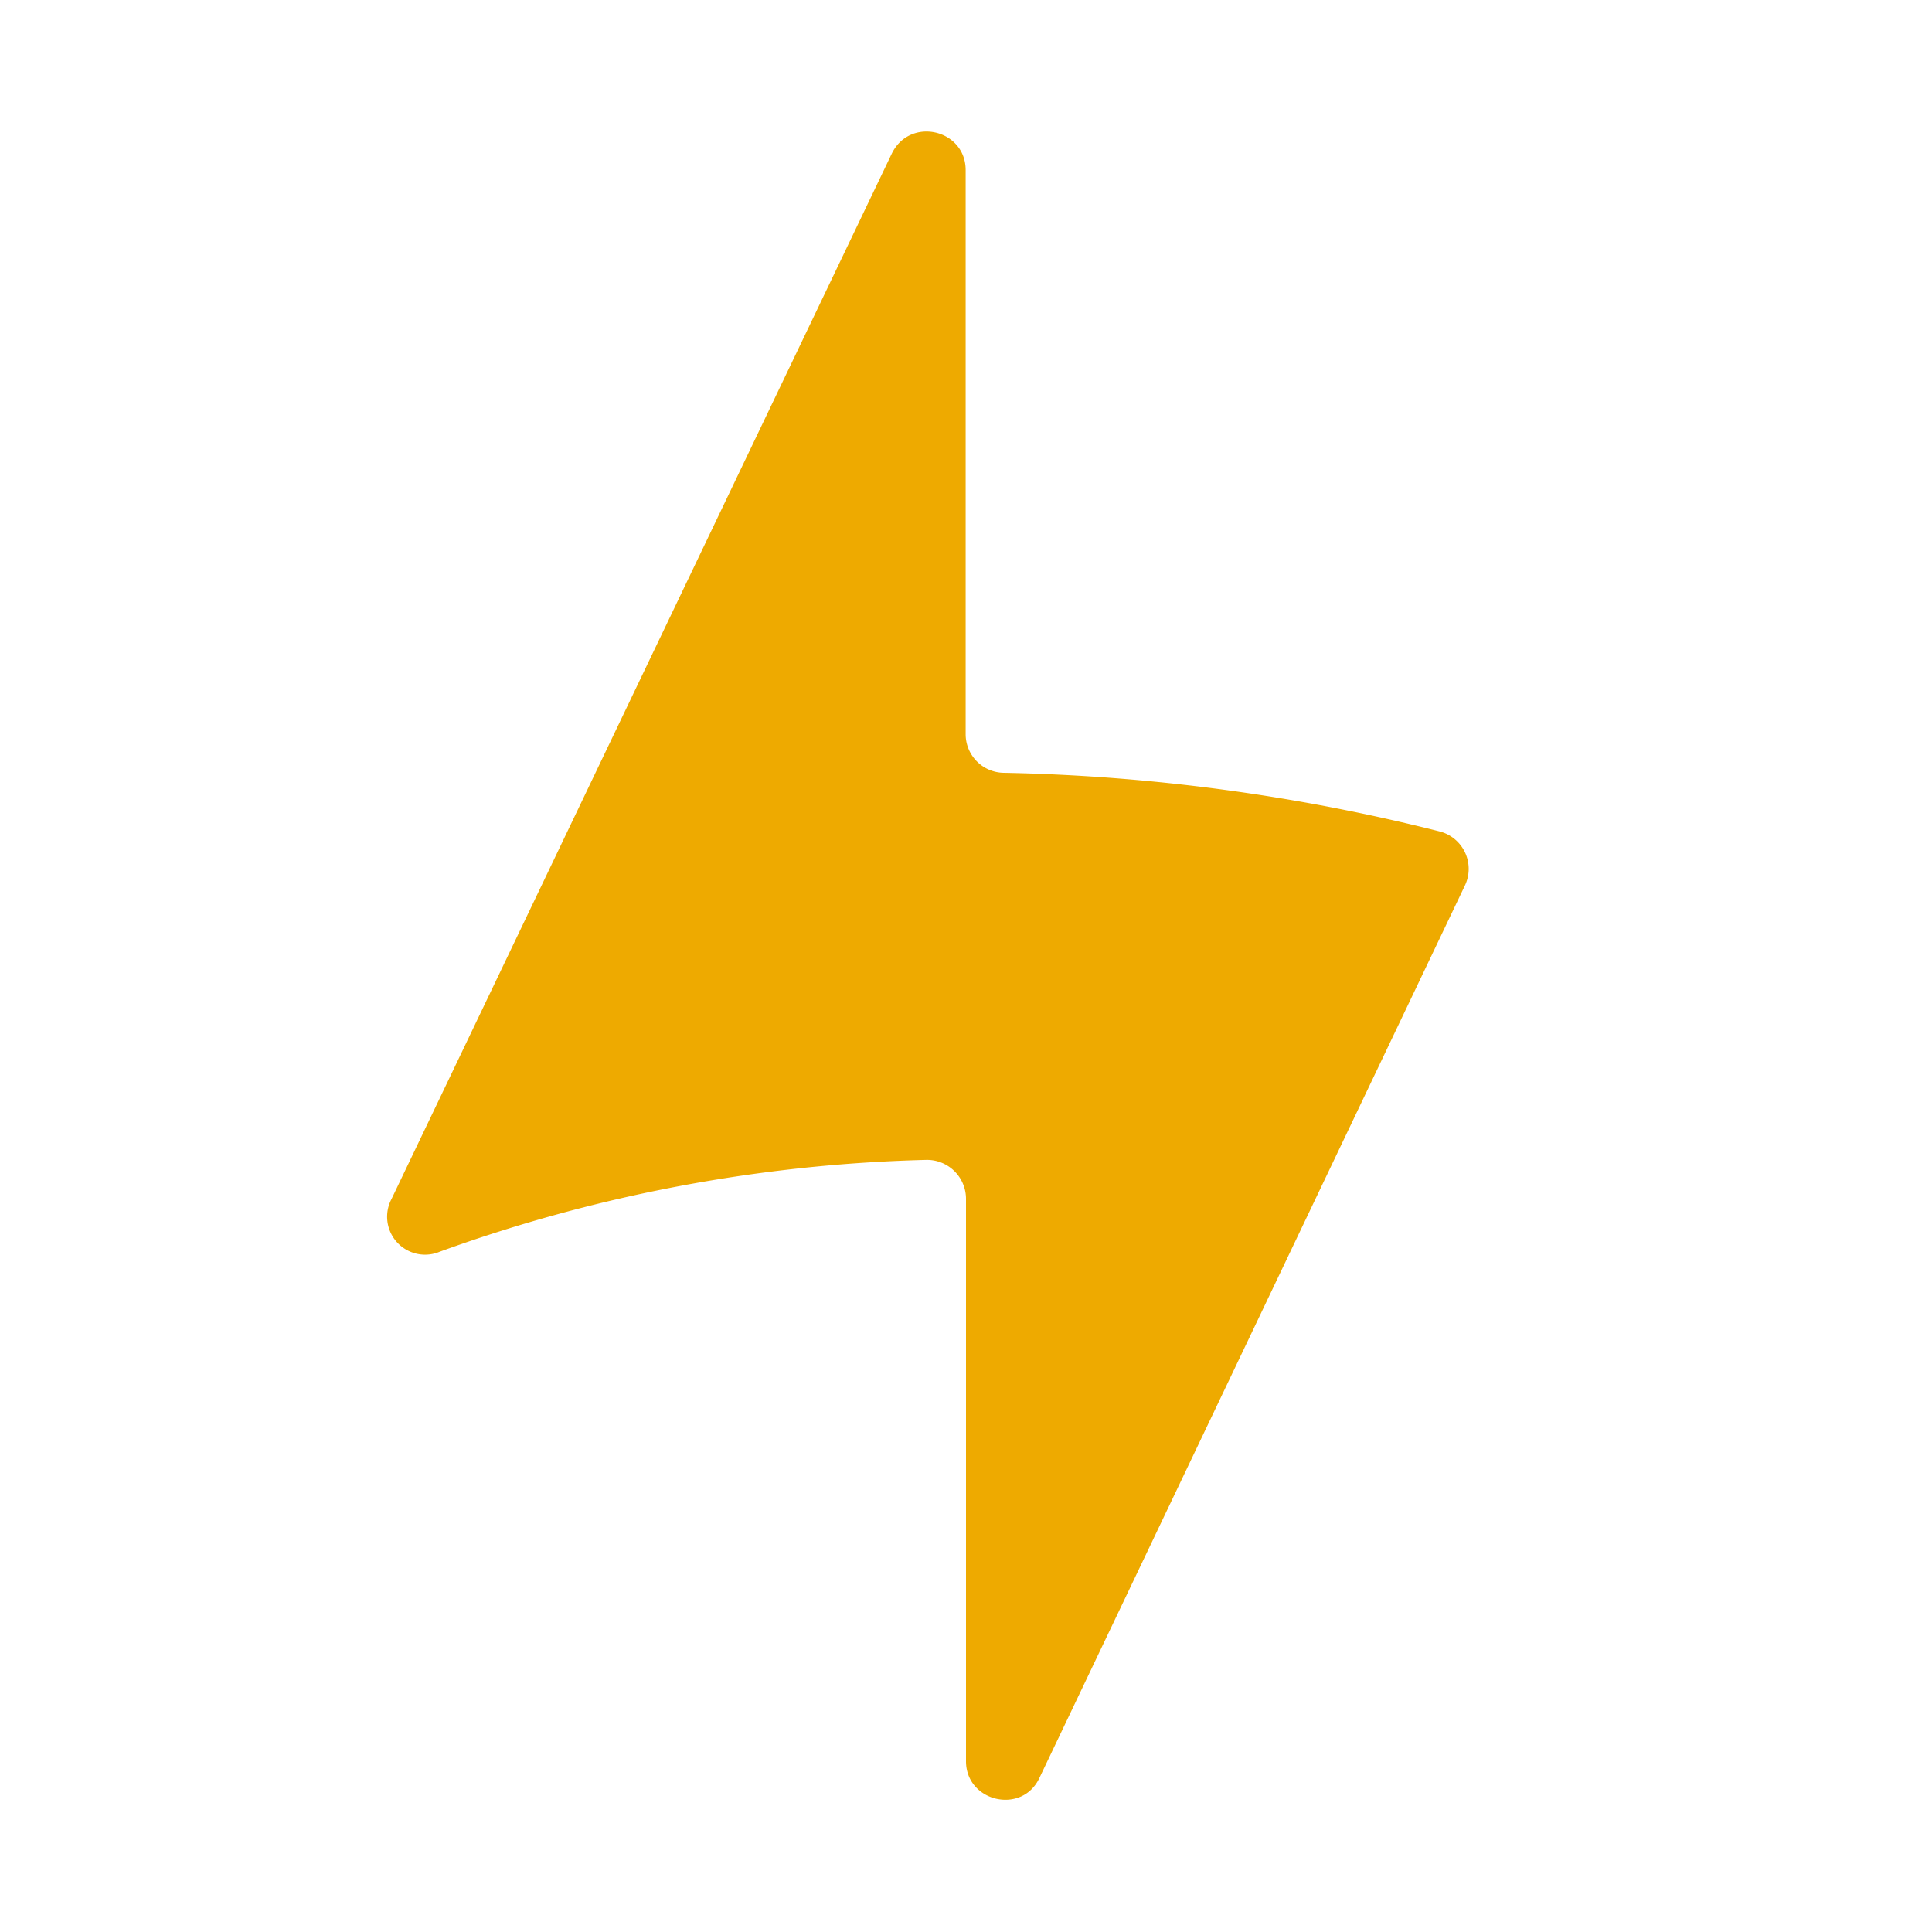 <svg xmlns="http://www.w3.org/2000/svg" viewBox="0 0 560 560">
    <title>bolt-circle-single-round</title>
    <path fill="#ea0"
          d="M291 224a560 560 0 0 1 126.3 17 11.2 11.2 0 0 1 7.3 15.7L301.3 515.3c-5 10.8-21.3 7-21.3-4.8v-163a11.3 11.3 0 0 0-11.5-11.3 446.2 446.2 0 0 0-141 26.6 11 11 0 0 1-14-15.3l145-303c5.3-10.8 21.4-7 21.4 4.8V213a11.2 11.2 0 0 0 11 11z"/>
</svg>
